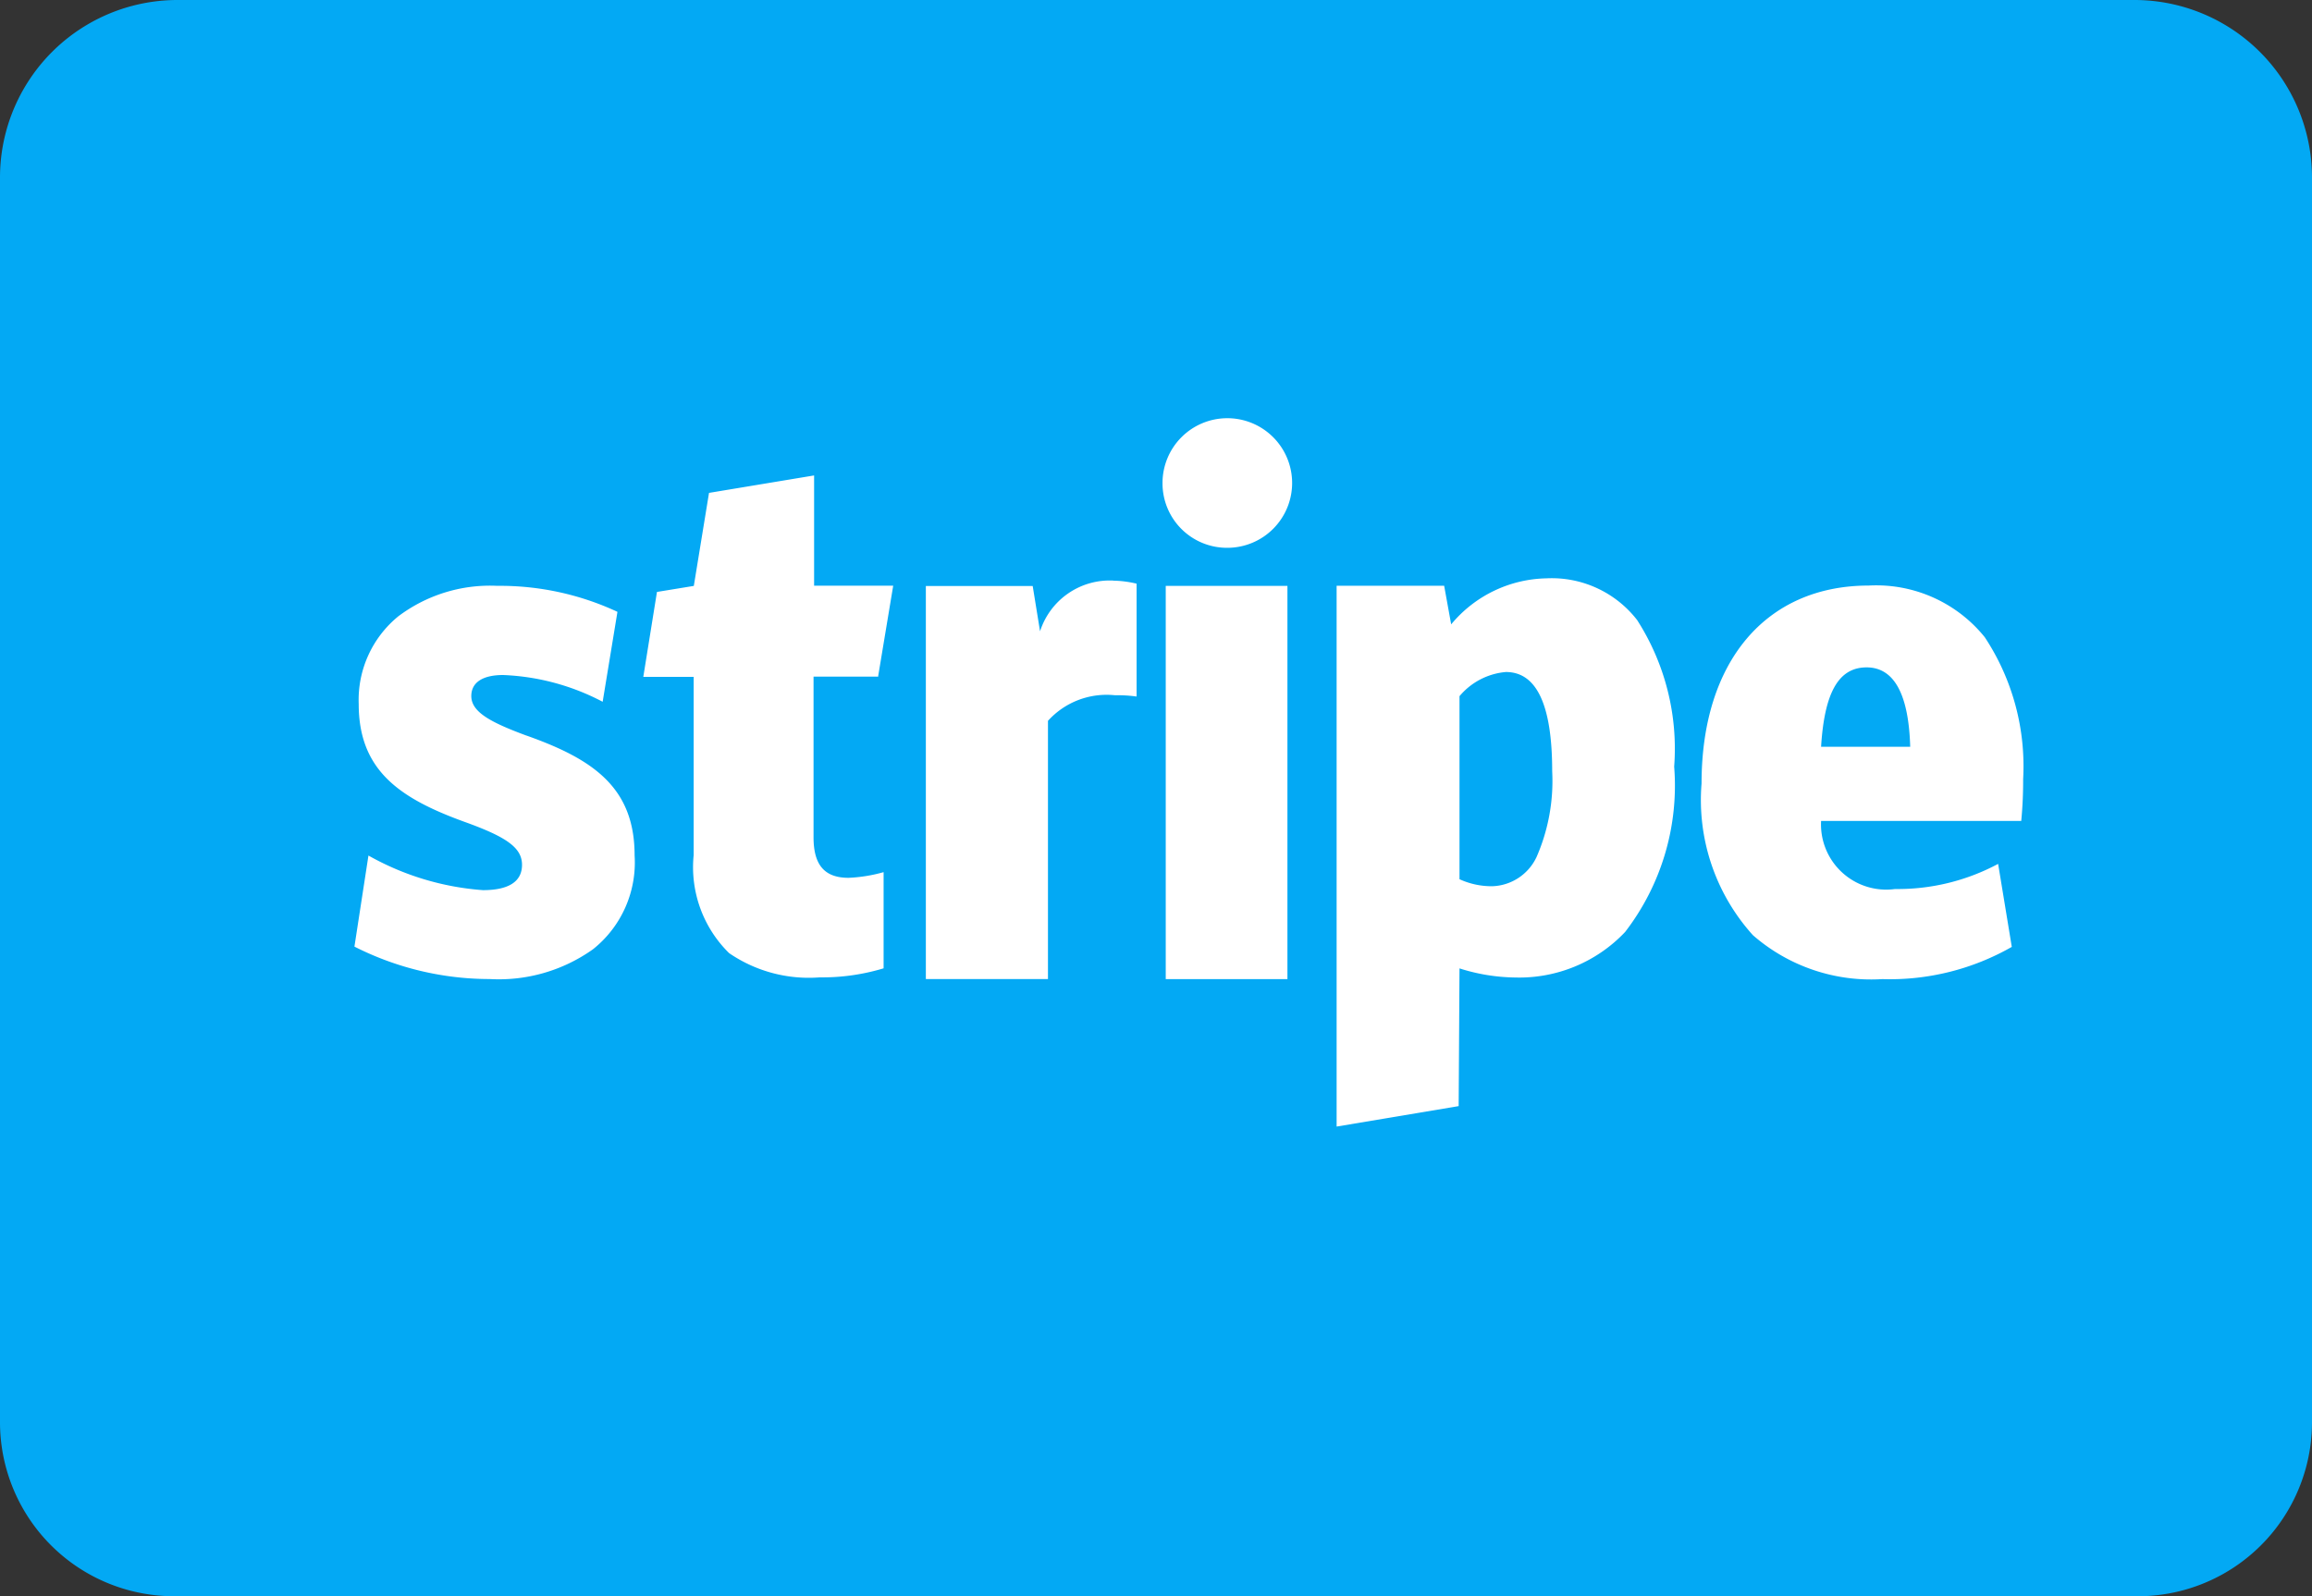 <svg xmlns="http://www.w3.org/2000/svg" width="33" height="22.786" viewBox="0 0 33 22.786">
  <rect x="0" y="0" width="33" height="22.786" fill="#333333" stroke="none"/>
  <g id="icons8-stripe" transform="translate(-3 -9)">
    <path id="Path_11024" data-name="Path 11024" d="M33.458,31.786H5.542A2.485,2.485,0,0,1,3,29.309V11.536A2.534,2.534,0,0,1,5.542,9H33.457A2.535,2.535,0,0,1,36,11.536V29.309A2.485,2.485,0,0,1,33.458,31.786Z" transform="translate(0)" fill="#03a9f4"/>
    <path id="Path_11025" data-name="Path 11025" d="M27.973,21.289c.048-.773.249-1.133.65-1.133.385,0,.6.37.622,1.133Zm2.884.462a3.339,3.339,0,0,0-.548-2.026,1.989,1.989,0,0,0-1.657-.737c-1.466,0-2.385,1.086-2.385,2.825A2.879,2.879,0,0,0,27,23.979a2.564,2.564,0,0,0,1.847.627,3.508,3.508,0,0,0,1.848-.46L30.5,22.961a3.037,3.037,0,0,1-1.471.359.931.931,0,0,1-1.056-.972h2.857A5.966,5.966,0,0,0,30.857,21.751Zm-6.95,1.122a.724.724,0,0,1-.625.407,1.1,1.1,0,0,1-.47-.1V20.567a.973.973,0,0,1,.662-.345c.443,0,.661.478.661,1.417A2.711,2.711,0,0,1,23.907,22.874Zm1.444-3.388a1.542,1.542,0,0,0-1.3-.6,1.81,1.81,0,0,0-1.358.657l-.1-.551H21.058v7.72l1.742-.292.012-1.966a2.714,2.714,0,0,0,.794.13,2.079,2.079,0,0,0,1.57-.65,3.423,3.423,0,0,0,.7-2.36A3.4,3.4,0,0,0,25.351,19.486Zm-6.732-.492h1.737v5.613H18.619Zm.883-.544a.925.925,0,1,0-.929-.922A.92.92,0,0,0,19.5,18.449Zm-1.63.468a1.044,1.044,0,0,0-1.047.724l-.105-.647H15.195v5.611h1.743V20.919a1.128,1.128,0,0,1,.957-.365,1.971,1.971,0,0,1,.308.018V18.961A1.52,1.52,0,0,0,17.871,18.918Zm-3.359,1.373.216-1.3H13.6V17.416l-1.5.249-.217,1.328-.526.086-.195,1.212h.719v2.544a1.719,1.719,0,0,0,.506,1.4,2.011,2.011,0,0,0,1.294.346,3.016,3.016,0,0,0,.911-.129V23.079a2.153,2.153,0,0,1-.5.081c-.337,0-.5-.176-.5-.579V20.288h.909Zm-5.021.839c-.5-.186-.785-.332-.785-.564,0-.193.161-.3.454-.3a3.326,3.326,0,0,1,1.421.382l.211-1.284a3.966,3.966,0,0,0-1.715-.371,2.175,2.175,0,0,0-1.414.436A1.541,1.541,0,0,0,7.1,20.678c0,.946.579,1.347,1.521,1.687.6.216.81.37.81.61s-.192.361-.558.361a3.9,3.9,0,0,1-1.634-.494l-.2,1.3a4.266,4.266,0,0,0,1.93.463,2.316,2.316,0,0,0,1.476-.426,1.582,1.582,0,0,0,.593-1.338c0-.971-.592-1.375-1.547-1.713Z" transform="translate(1.02 -1.629)" fill="#fff"/>
  </g>
</svg>
